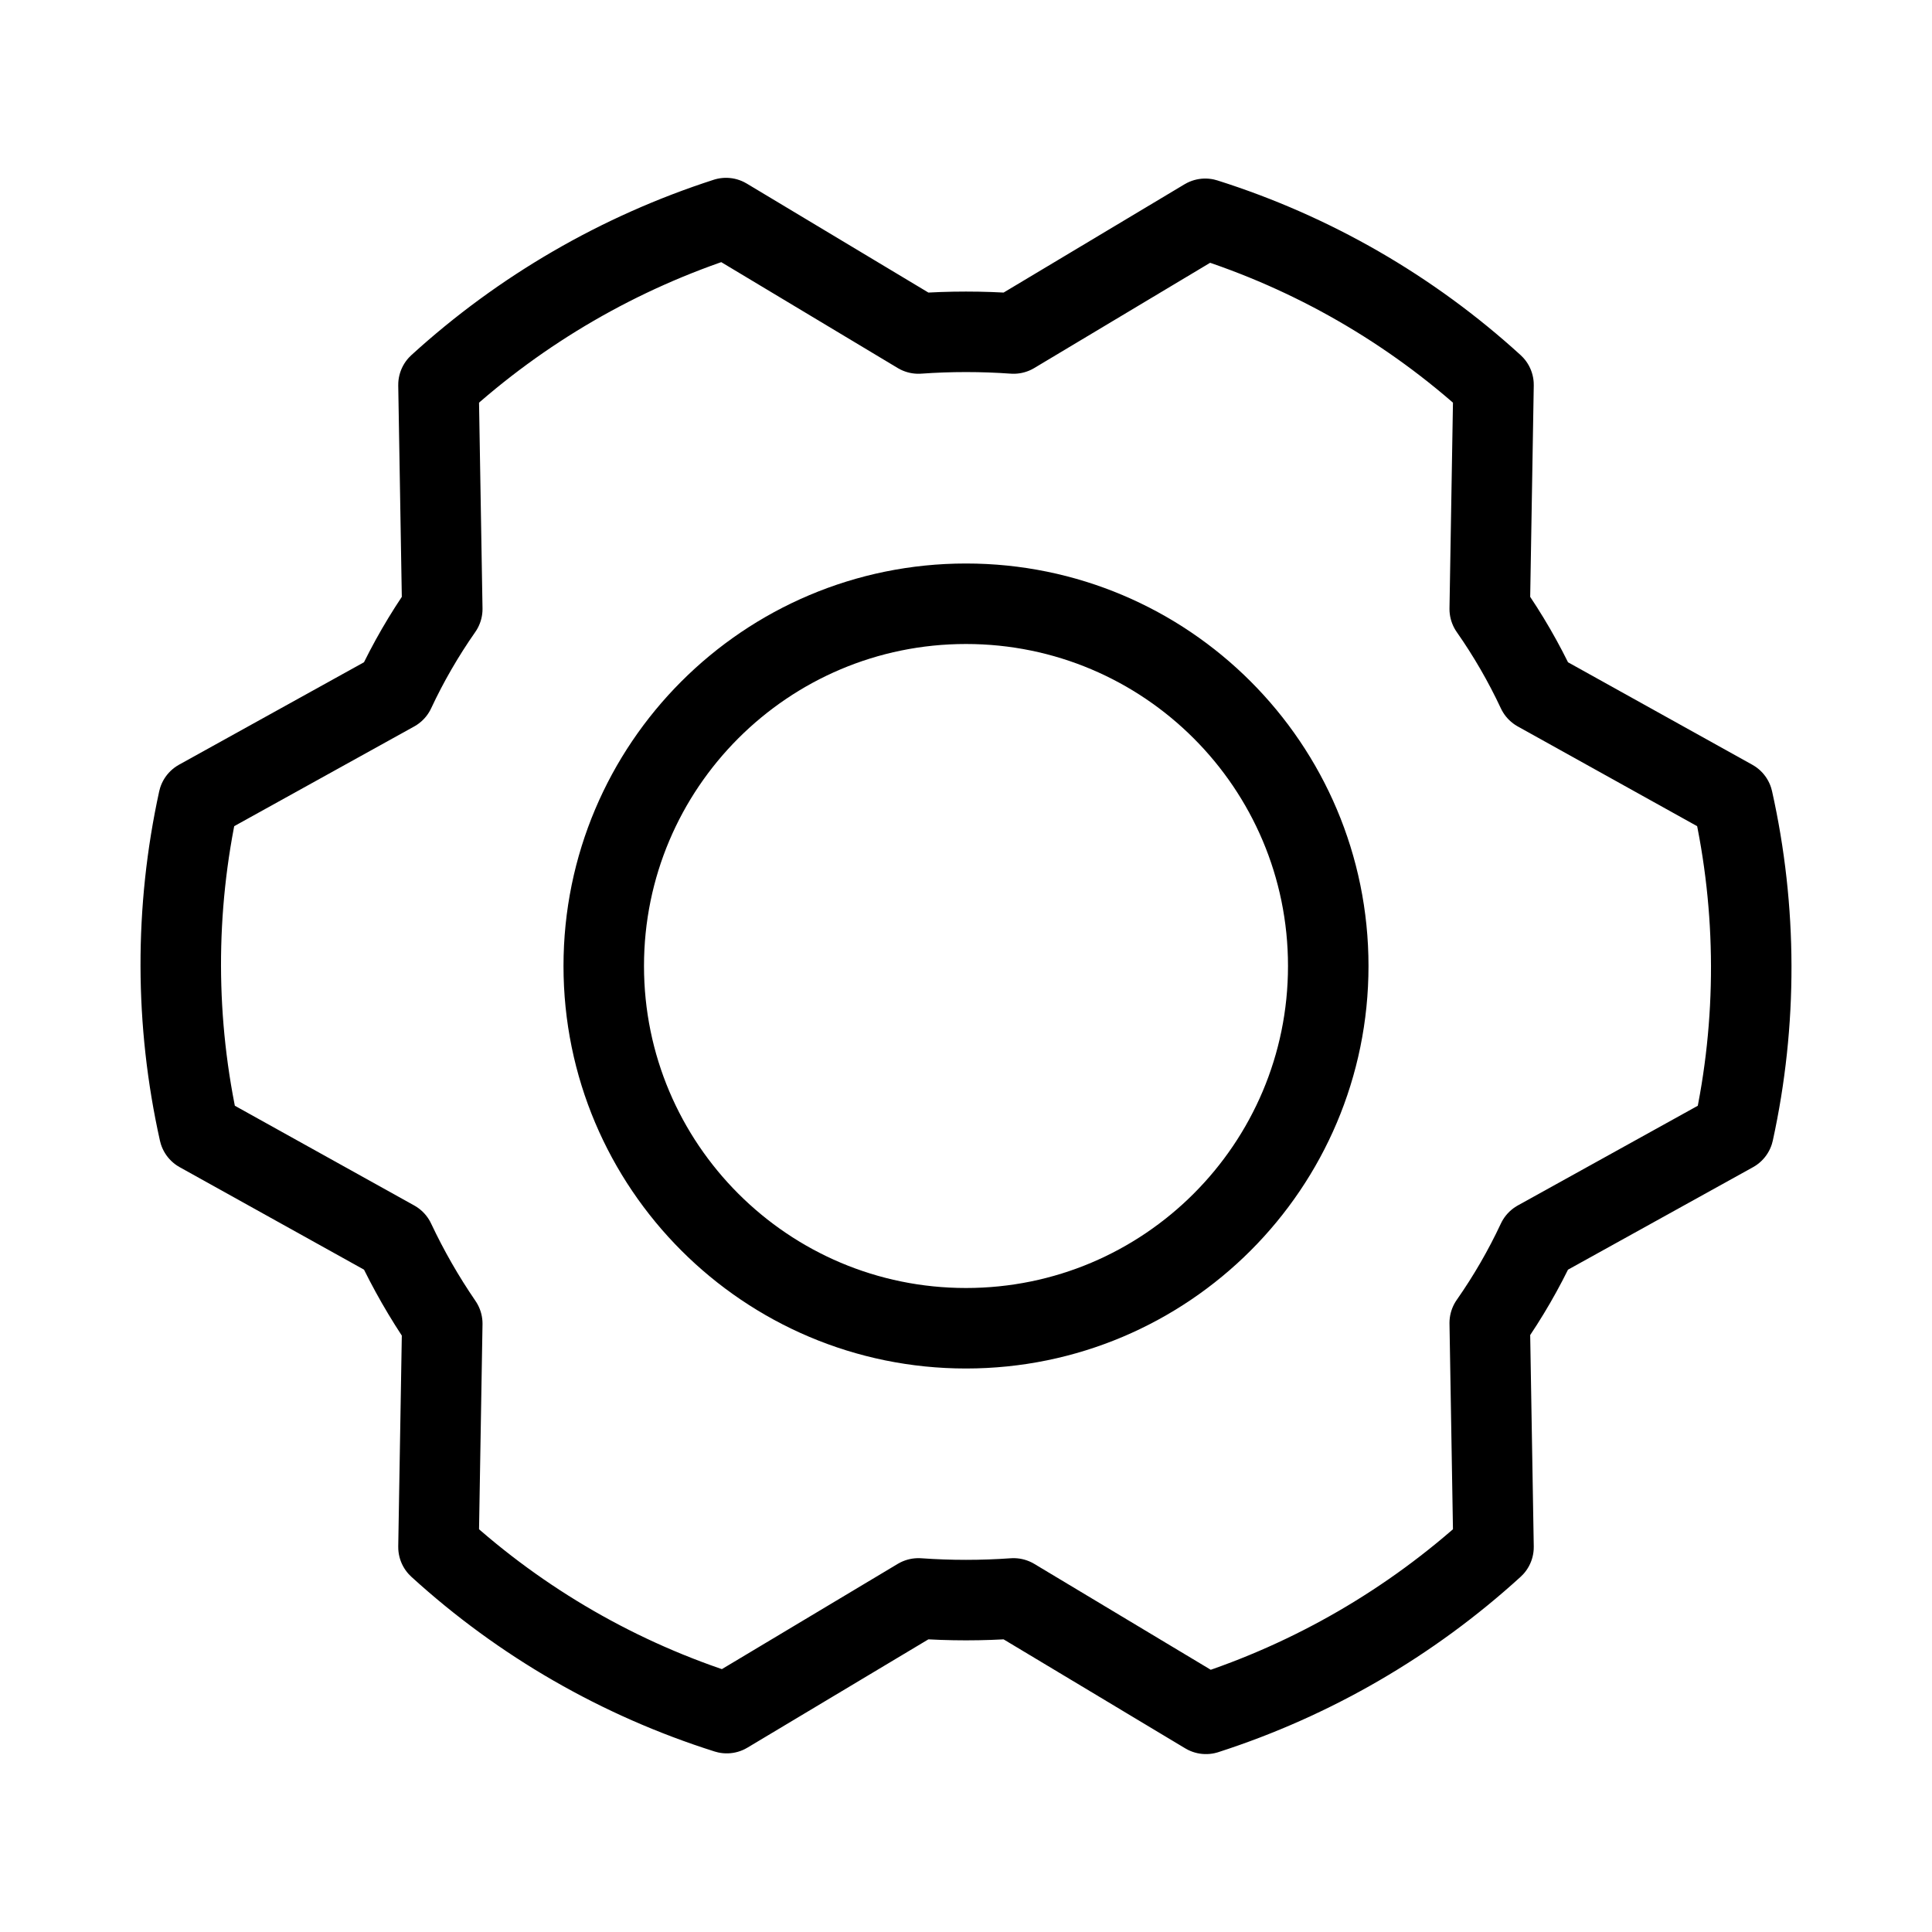 <svg width="24" height="24" viewBox="0 0 24 24" fill="none" xmlns="http://www.w3.org/2000/svg">
<path d="M12 16.5C14.485 16.5 16.5 14.485 16.5 12C16.5 9.515 14.485 7.5 12 7.5C9.515 7.5 7.5 9.515 7.5 12C7.5 14.485 9.515 16.5 12 16.5Z" stroke="black" stroke-linecap="round" stroke-linejoin="round"/>
<path d="M18.506 7.565C18.732 7.888 18.93 8.23 19.097 8.587L21.525 9.937C21.828 11.295 21.831 12.703 21.534 14.062L19.097 15.412C18.93 15.769 18.732 16.111 18.506 16.434L18.553 19.218C17.524 20.156 16.306 20.863 14.981 21.29L12.591 19.856C12.197 19.884 11.803 19.884 11.409 19.856L9.028 21.281C7.699 20.861 6.477 20.157 5.447 19.218L5.494 16.443C5.27 16.116 5.072 15.771 4.903 15.412L2.475 14.062C2.172 12.704 2.169 11.296 2.466 9.937L4.903 8.587C5.07 8.23 5.268 7.888 5.494 7.565L5.447 4.781C6.476 3.843 7.694 3.137 9.019 2.709L11.409 4.143C11.803 4.115 12.197 4.115 12.591 4.143L14.972 2.718C16.301 3.138 17.523 3.842 18.553 4.781L18.506 7.565Z" stroke="black" stroke-linecap="round" stroke-linejoin="round"/>
</svg>
